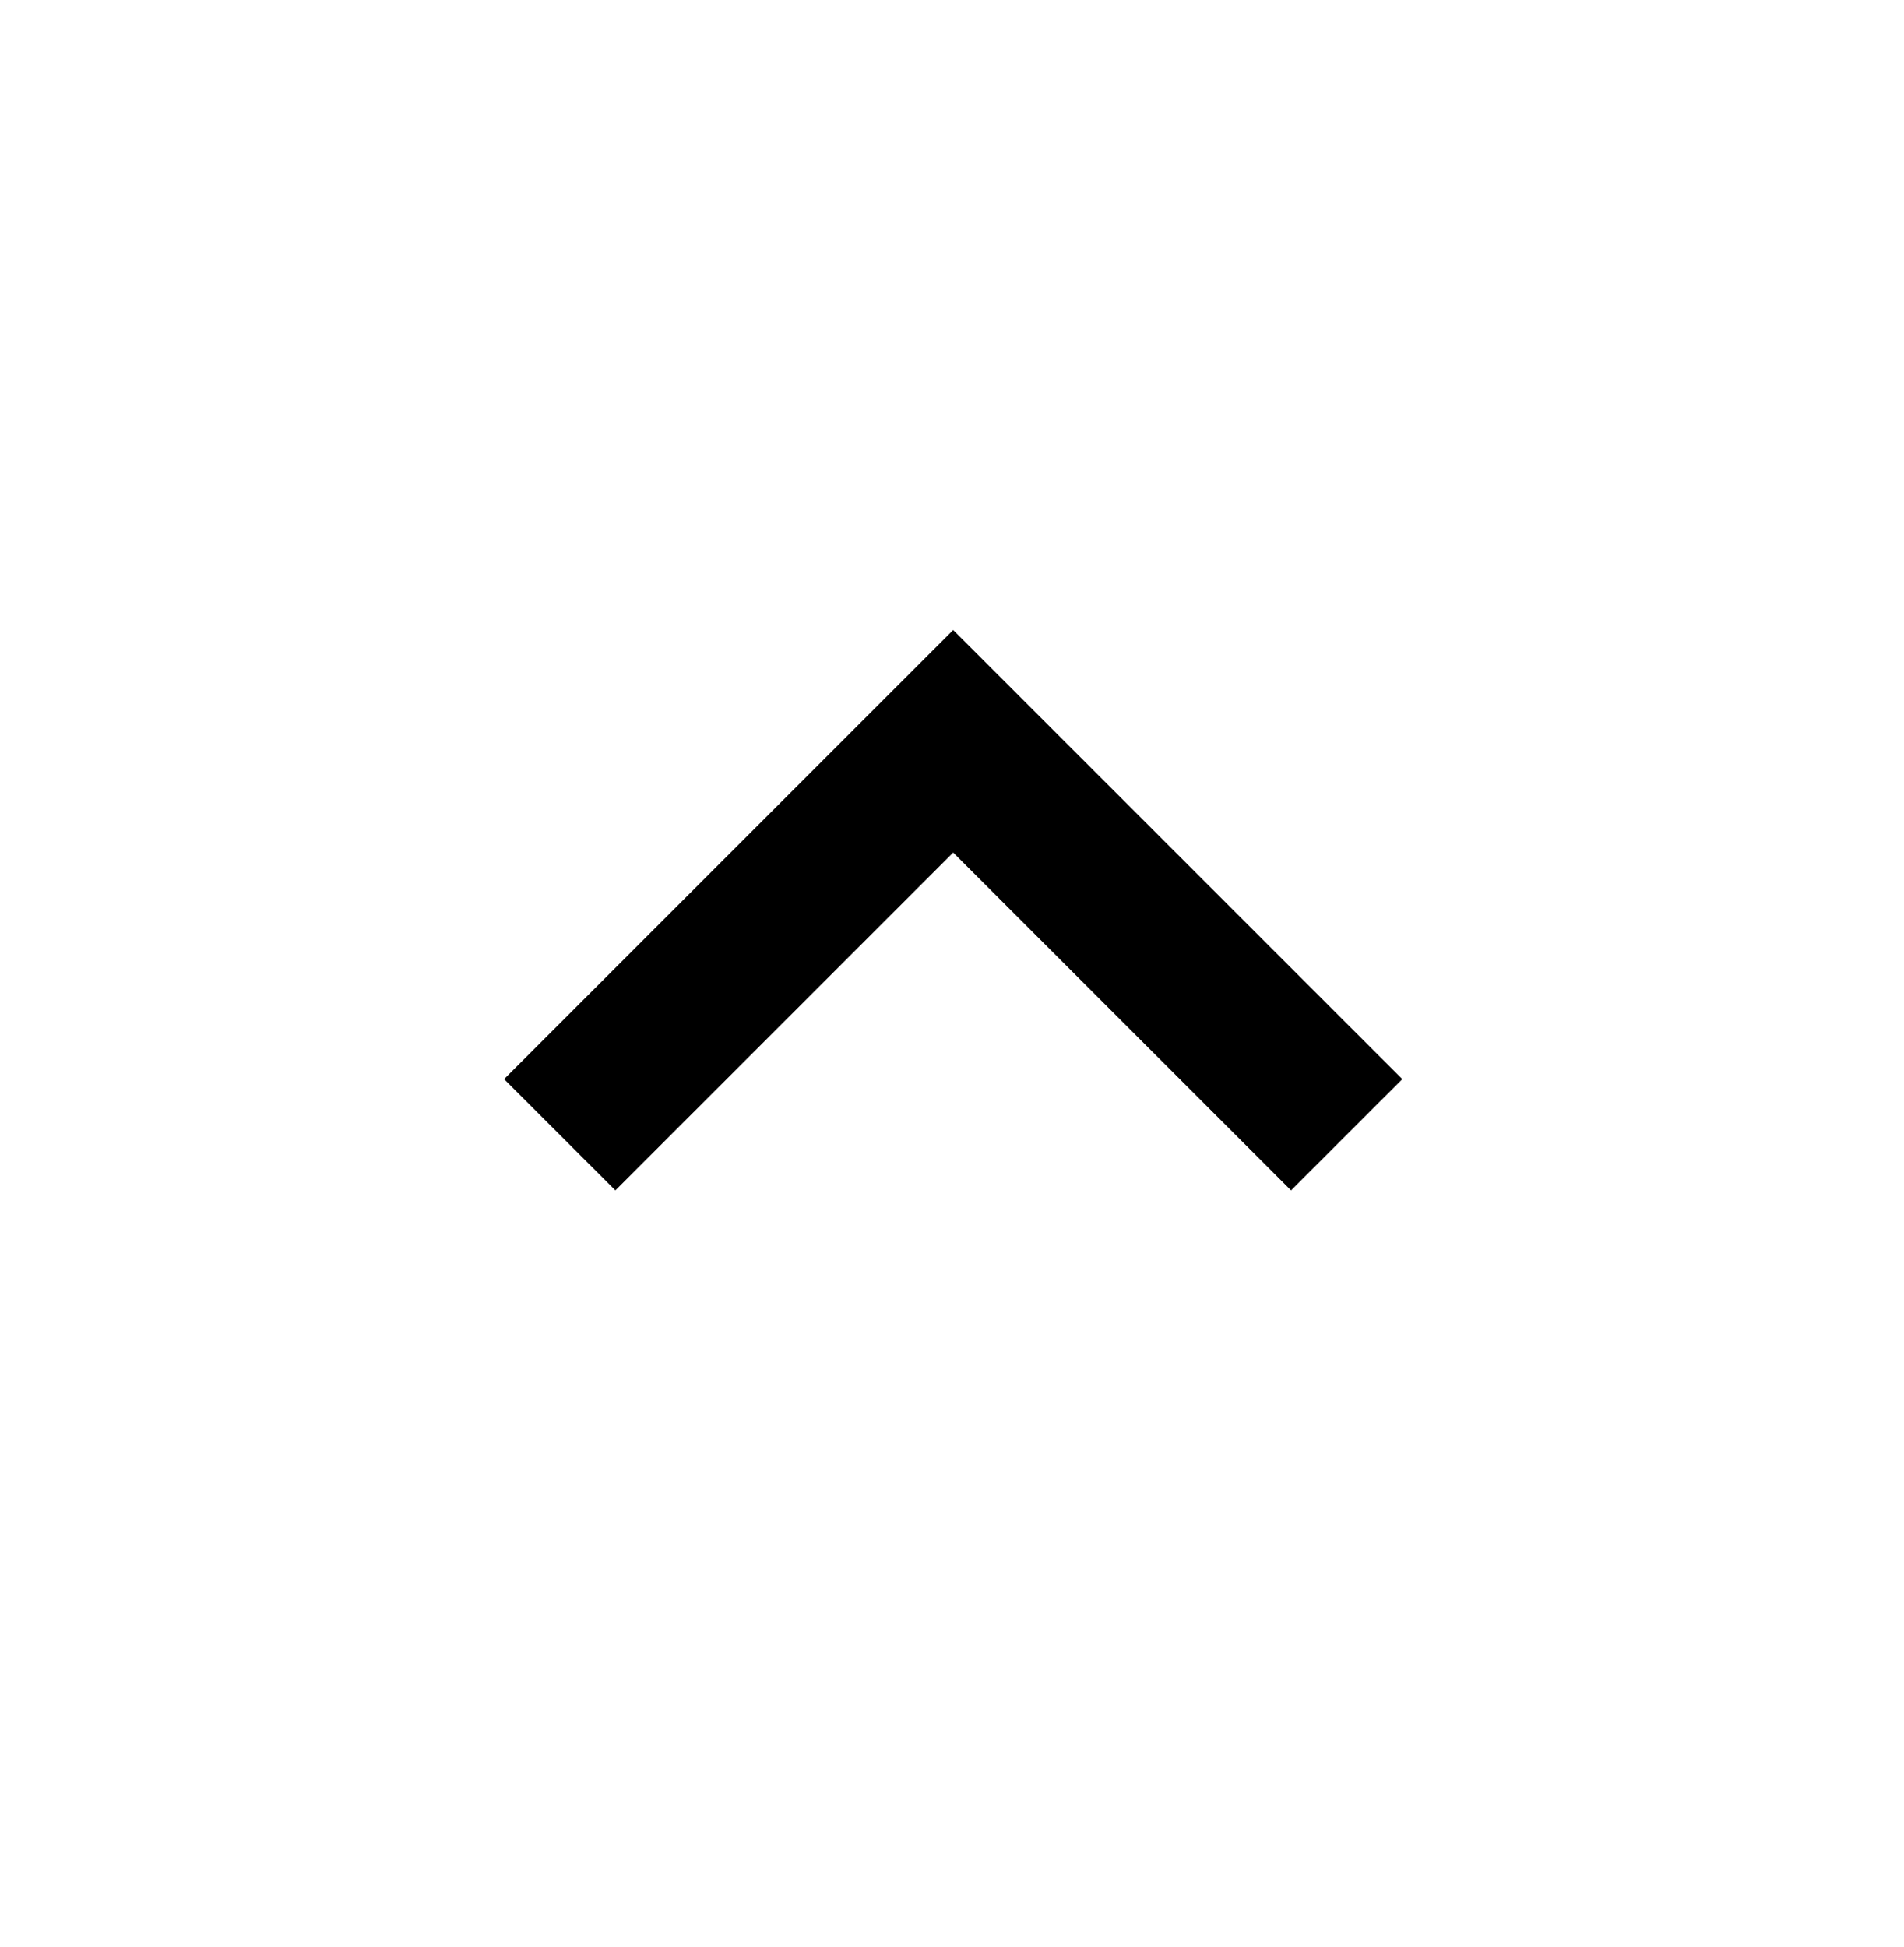 <?xml version="1.0" encoding="UTF-8" standalone="no"?><svg width='45' height='46' viewBox='0 0 45 46' fill='none' xmlns='http://www.w3.org/2000/svg'>
<path d='M14.544 28.129L22.528 20.146L30.513 28.129L33.143 25.5L22.528 14.887L11.914 25.5L14.544 28.129Z' fill='black'/>
</svg>

